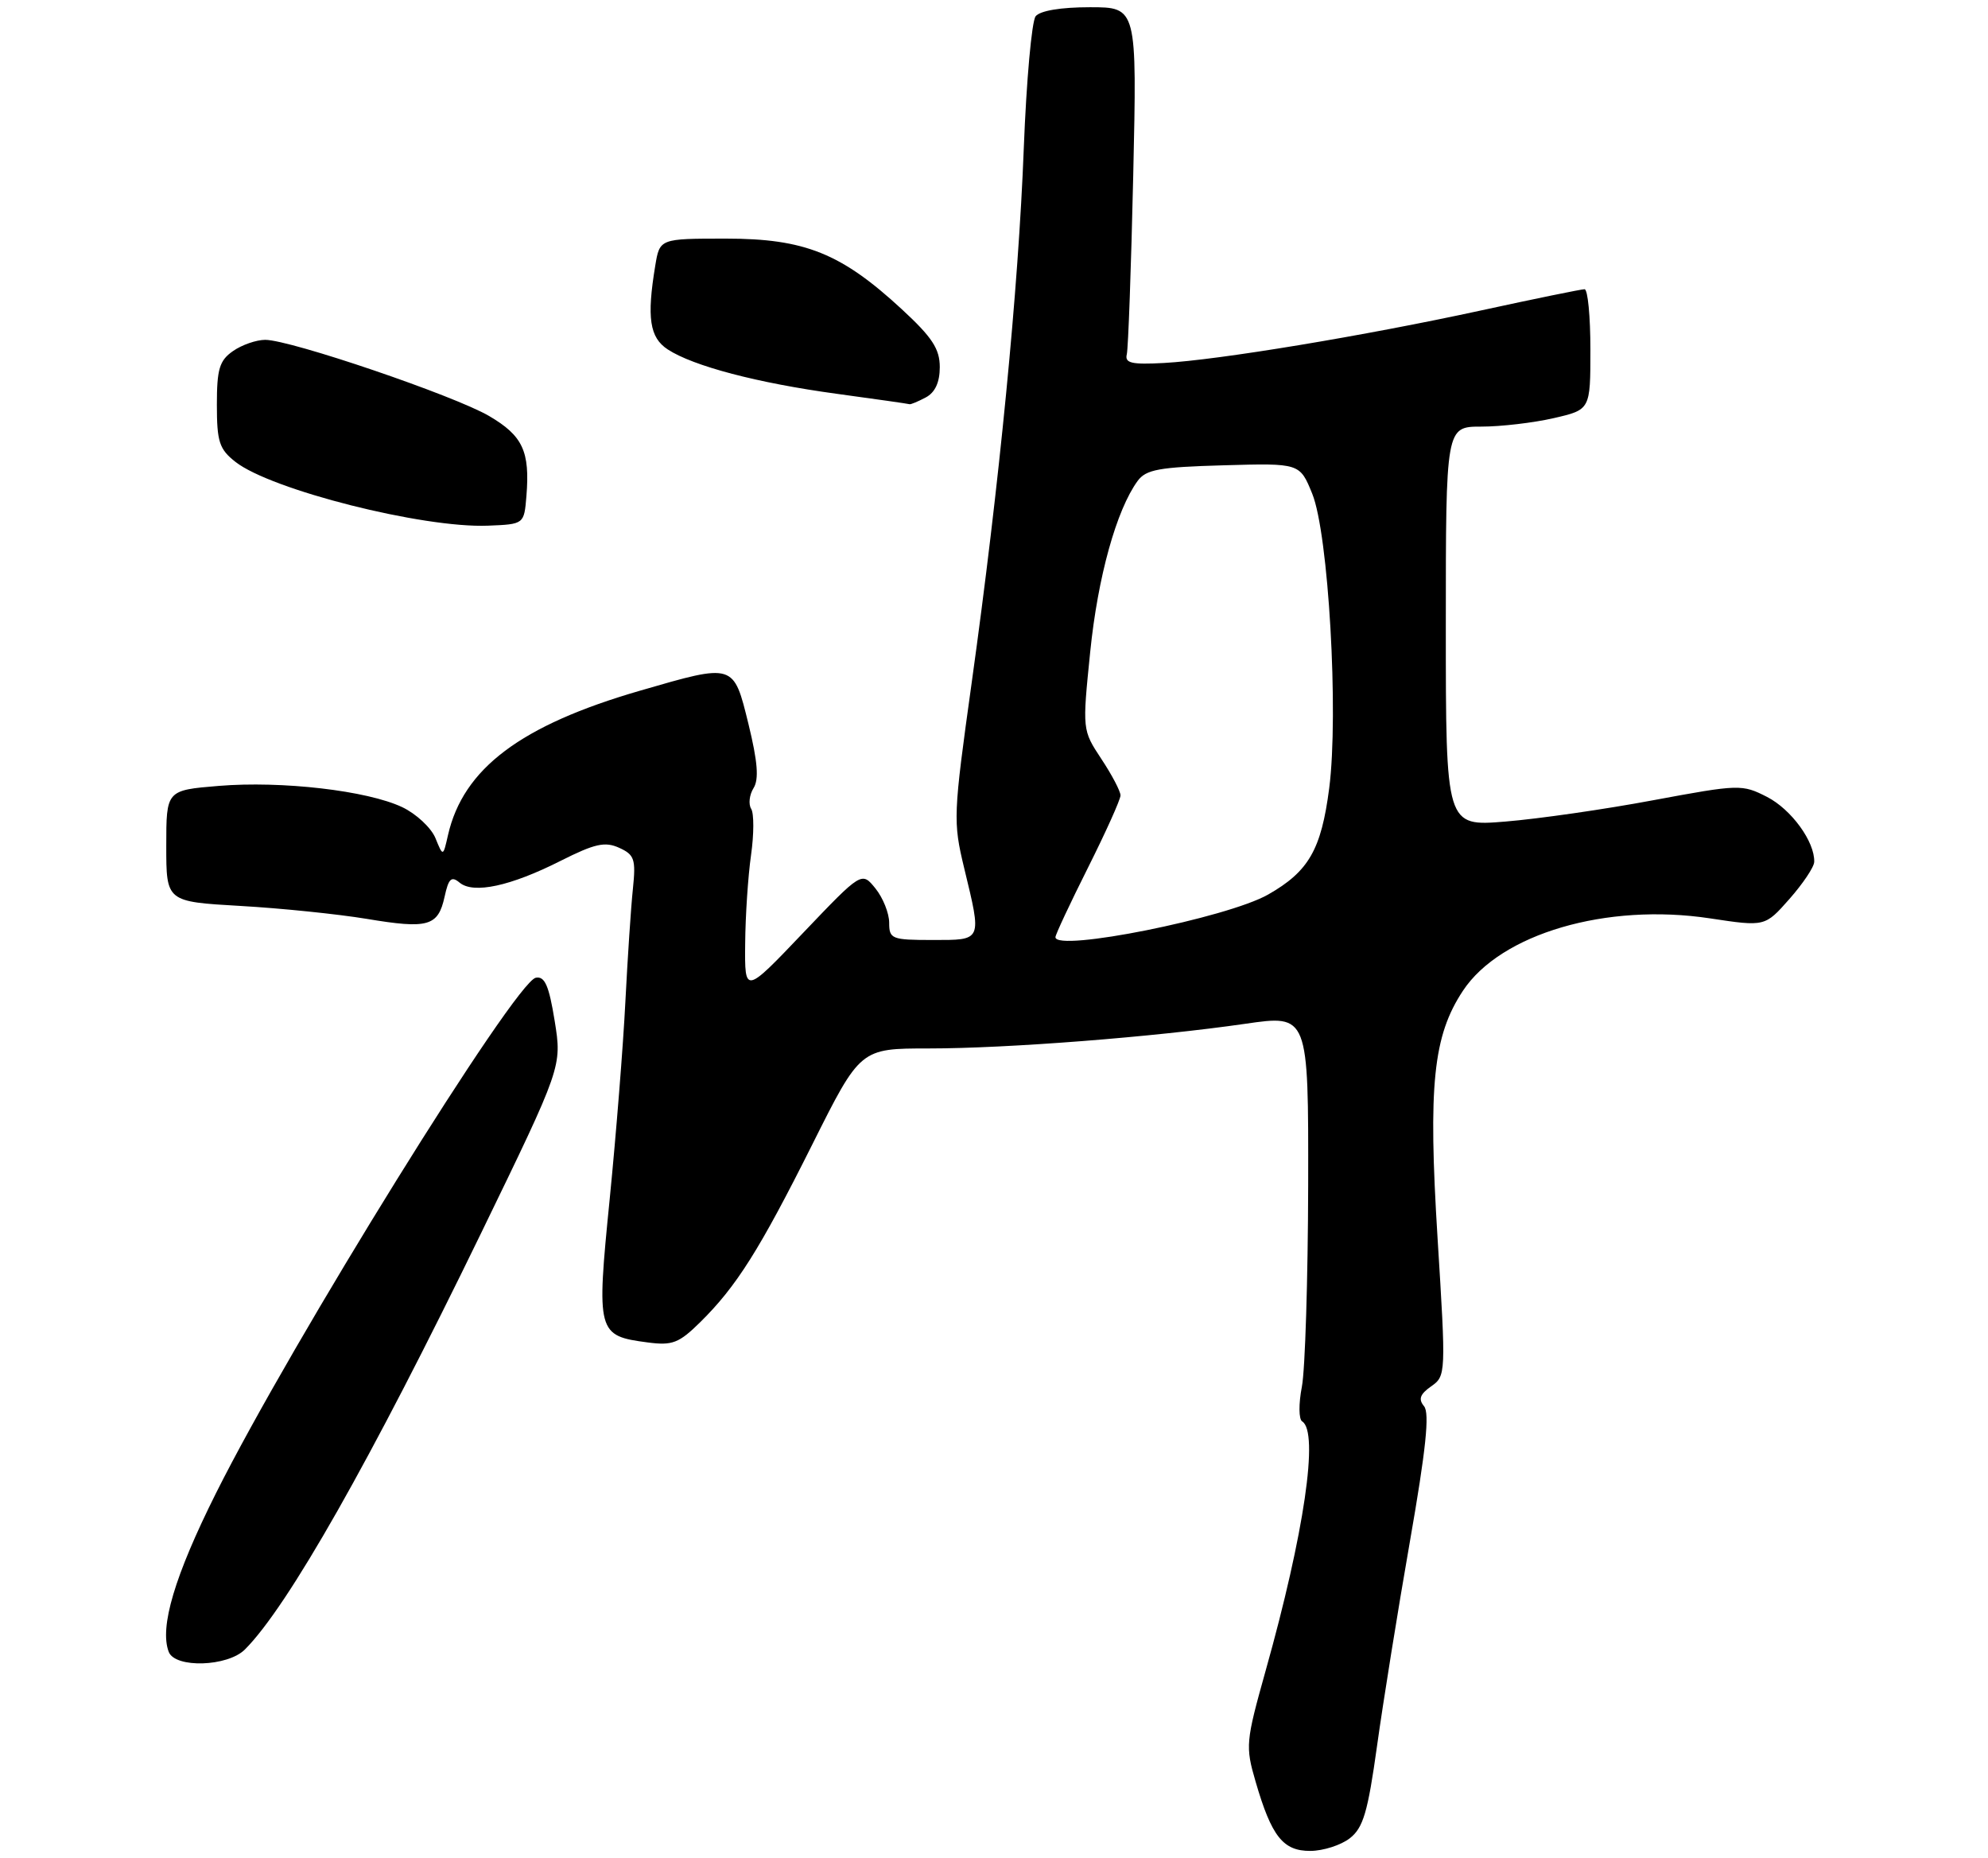 <?xml version="1.0" encoding="UTF-8" standalone="no"?>
<!DOCTYPE svg PUBLIC "-//W3C//DTD SVG 1.1//EN" "http://www.w3.org/Graphics/SVG/1.1/DTD/svg11.dtd" >
<svg xmlns="http://www.w3.org/2000/svg" xmlns:xlink="http://www.w3.org/1999/xlink" version="1.1" viewBox="0 0 275 257">
 <g >
 <path fill="currentColor"
d=" M 186.72 254.23 C 188.57 252.79 189.21 250.63 190.48 241.50 C 191.32 235.45 193.37 222.69 195.04 213.14 C 197.25 200.49 197.78 195.43 196.99 194.48 C 196.18 193.51 196.42 192.82 197.97 191.73 C 200.02 190.30 200.03 190.03 198.86 171.26 C 197.54 150.05 198.24 143.26 202.37 137.02 C 207.59 129.13 222.24 124.84 236.55 127.01 C 244.15 128.16 244.15 128.16 247.53 124.33 C 249.39 122.22 250.94 119.92 250.96 119.20 C 251.05 116.41 247.80 111.94 244.43 110.21 C 240.98 108.45 240.59 108.46 228.70 110.67 C 221.99 111.93 212.79 113.25 208.25 113.62 C 200.00 114.30 200.00 114.30 200.00 86.65 C 200.00 59.00 200.00 59.00 204.92 59.00 C 207.63 59.00 212.13 58.47 214.92 57.83 C 220.00 56.66 220.00 56.66 220.00 48.33 C 220.00 43.75 219.64 40.00 219.19 40.00 C 218.75 40.00 212.34 41.31 204.94 42.92 C 188.75 46.44 168.53 49.79 161.00 50.20 C 156.52 50.44 155.57 50.22 155.87 49.00 C 156.07 48.17 156.47 37.04 156.76 24.25 C 157.28 1.00 157.28 1.00 150.76 1.00 C 146.74 1.00 143.87 1.48 143.26 2.25 C 142.72 2.94 141.98 11.15 141.62 20.50 C 140.88 39.93 138.24 66.97 134.41 94.44 C 131.86 112.73 131.82 113.61 133.38 120.08 C 135.83 130.23 135.93 130.00 129.00 130.00 C 123.34 130.00 123.00 129.86 123.00 127.61 C 123.00 126.30 122.14 124.16 121.10 122.87 C 119.20 120.52 119.20 120.52 111.10 129.01 C 103.01 137.50 103.01 137.50 103.08 130.50 C 103.11 126.65 103.48 121.14 103.89 118.27 C 104.30 115.39 104.31 112.50 103.91 111.86 C 103.51 111.21 103.66 109.92 104.24 108.99 C 105.00 107.77 104.81 105.35 103.54 100.15 C 101.46 91.69 101.60 91.73 88.54 95.52 C 72.03 100.30 64.07 106.29 61.97 115.50 C 61.29 118.50 61.29 118.50 60.23 115.90 C 59.64 114.48 57.58 112.55 55.64 111.63 C 50.81 109.34 38.99 107.97 30.25 108.69 C 23.00 109.29 23.00 109.29 23.00 117.00 C 23.00 124.70 23.00 124.70 33.25 125.29 C 38.89 125.61 46.73 126.42 50.68 127.07 C 59.23 128.50 60.60 128.11 61.50 124.02 C 62.05 121.49 62.44 121.12 63.58 122.07 C 65.50 123.66 70.62 122.56 77.56 119.05 C 82.29 116.67 83.69 116.36 85.65 117.25 C 87.77 118.21 87.97 118.83 87.55 122.92 C 87.28 125.44 86.82 132.45 86.51 138.50 C 86.21 144.55 85.23 156.84 84.34 165.82 C 82.49 184.36 82.60 184.74 89.61 185.66 C 93.01 186.11 93.92 185.75 96.85 182.87 C 101.87 177.92 105.06 172.87 112.38 158.25 C 119.01 145.00 119.01 145.00 128.45 145.00 C 139.37 145.00 159.63 143.42 172.25 141.59 C 181.00 140.32 181.00 140.32 180.96 163.91 C 180.93 176.89 180.54 189.42 180.09 191.77 C 179.63 194.14 179.65 196.28 180.13 196.58 C 182.47 198.03 180.42 212.03 175.08 231.04 C 172.32 240.90 172.26 241.51 173.69 246.41 C 175.90 254.00 177.49 256.00 181.27 255.98 C 183.05 255.97 185.50 255.18 186.72 254.23 Z  M 33.88 228.12 C 39.82 222.18 51.24 202.05 66.57 170.50 C 77.74 147.50 77.74 147.50 76.73 141.20 C 75.94 136.31 75.36 134.98 74.12 135.22 C 71.26 135.77 40.36 185.55 29.88 206.50 C 24.16 217.93 22.04 225.05 23.34 228.45 C 24.22 230.74 31.49 230.51 33.88 228.12 Z  M 72.82 68.60 C 73.32 62.42 72.32 60.27 67.67 57.54 C 62.84 54.71 40.18 47.00 36.69 47.00 C 35.46 47.00 33.44 47.70 32.22 48.56 C 30.35 49.86 30.00 51.05 30.00 55.98 C 30.00 61.09 30.33 62.12 32.56 63.87 C 37.49 67.75 58.51 73.06 67.50 72.70 C 72.50 72.50 72.50 72.50 72.82 68.60 Z  M 128.07 54.96 C 129.35 54.28 130.00 52.87 130.00 50.78 C 130.00 48.25 128.95 46.65 124.76 42.78 C 116.37 35.03 111.33 33.00 100.43 33.00 C 91.26 33.00 91.26 33.00 90.64 36.75 C 89.45 43.94 89.86 46.68 92.36 48.32 C 95.89 50.63 104.79 52.97 115.73 54.46 C 121.10 55.19 125.64 55.84 125.82 55.90 C 125.99 55.95 127.00 55.53 128.07 54.96 Z  M 146.00 129.61 C 146.00 129.25 148.03 124.93 150.50 120.00 C 152.97 115.07 155.00 110.57 155.00 110.00 C 155.00 109.43 153.81 107.16 152.35 104.96 C 149.71 100.96 149.71 100.96 150.81 90.14 C 151.86 79.79 154.44 70.52 157.37 66.51 C 158.53 64.93 160.34 64.60 169.27 64.35 C 179.80 64.05 179.80 64.05 181.52 68.28 C 183.77 73.81 185.20 98.64 183.87 109.00 C 182.77 117.50 181.04 120.52 175.41 123.72 C 169.74 126.94 146.00 131.70 146.00 129.61 Z "/>
</g>
</svg>